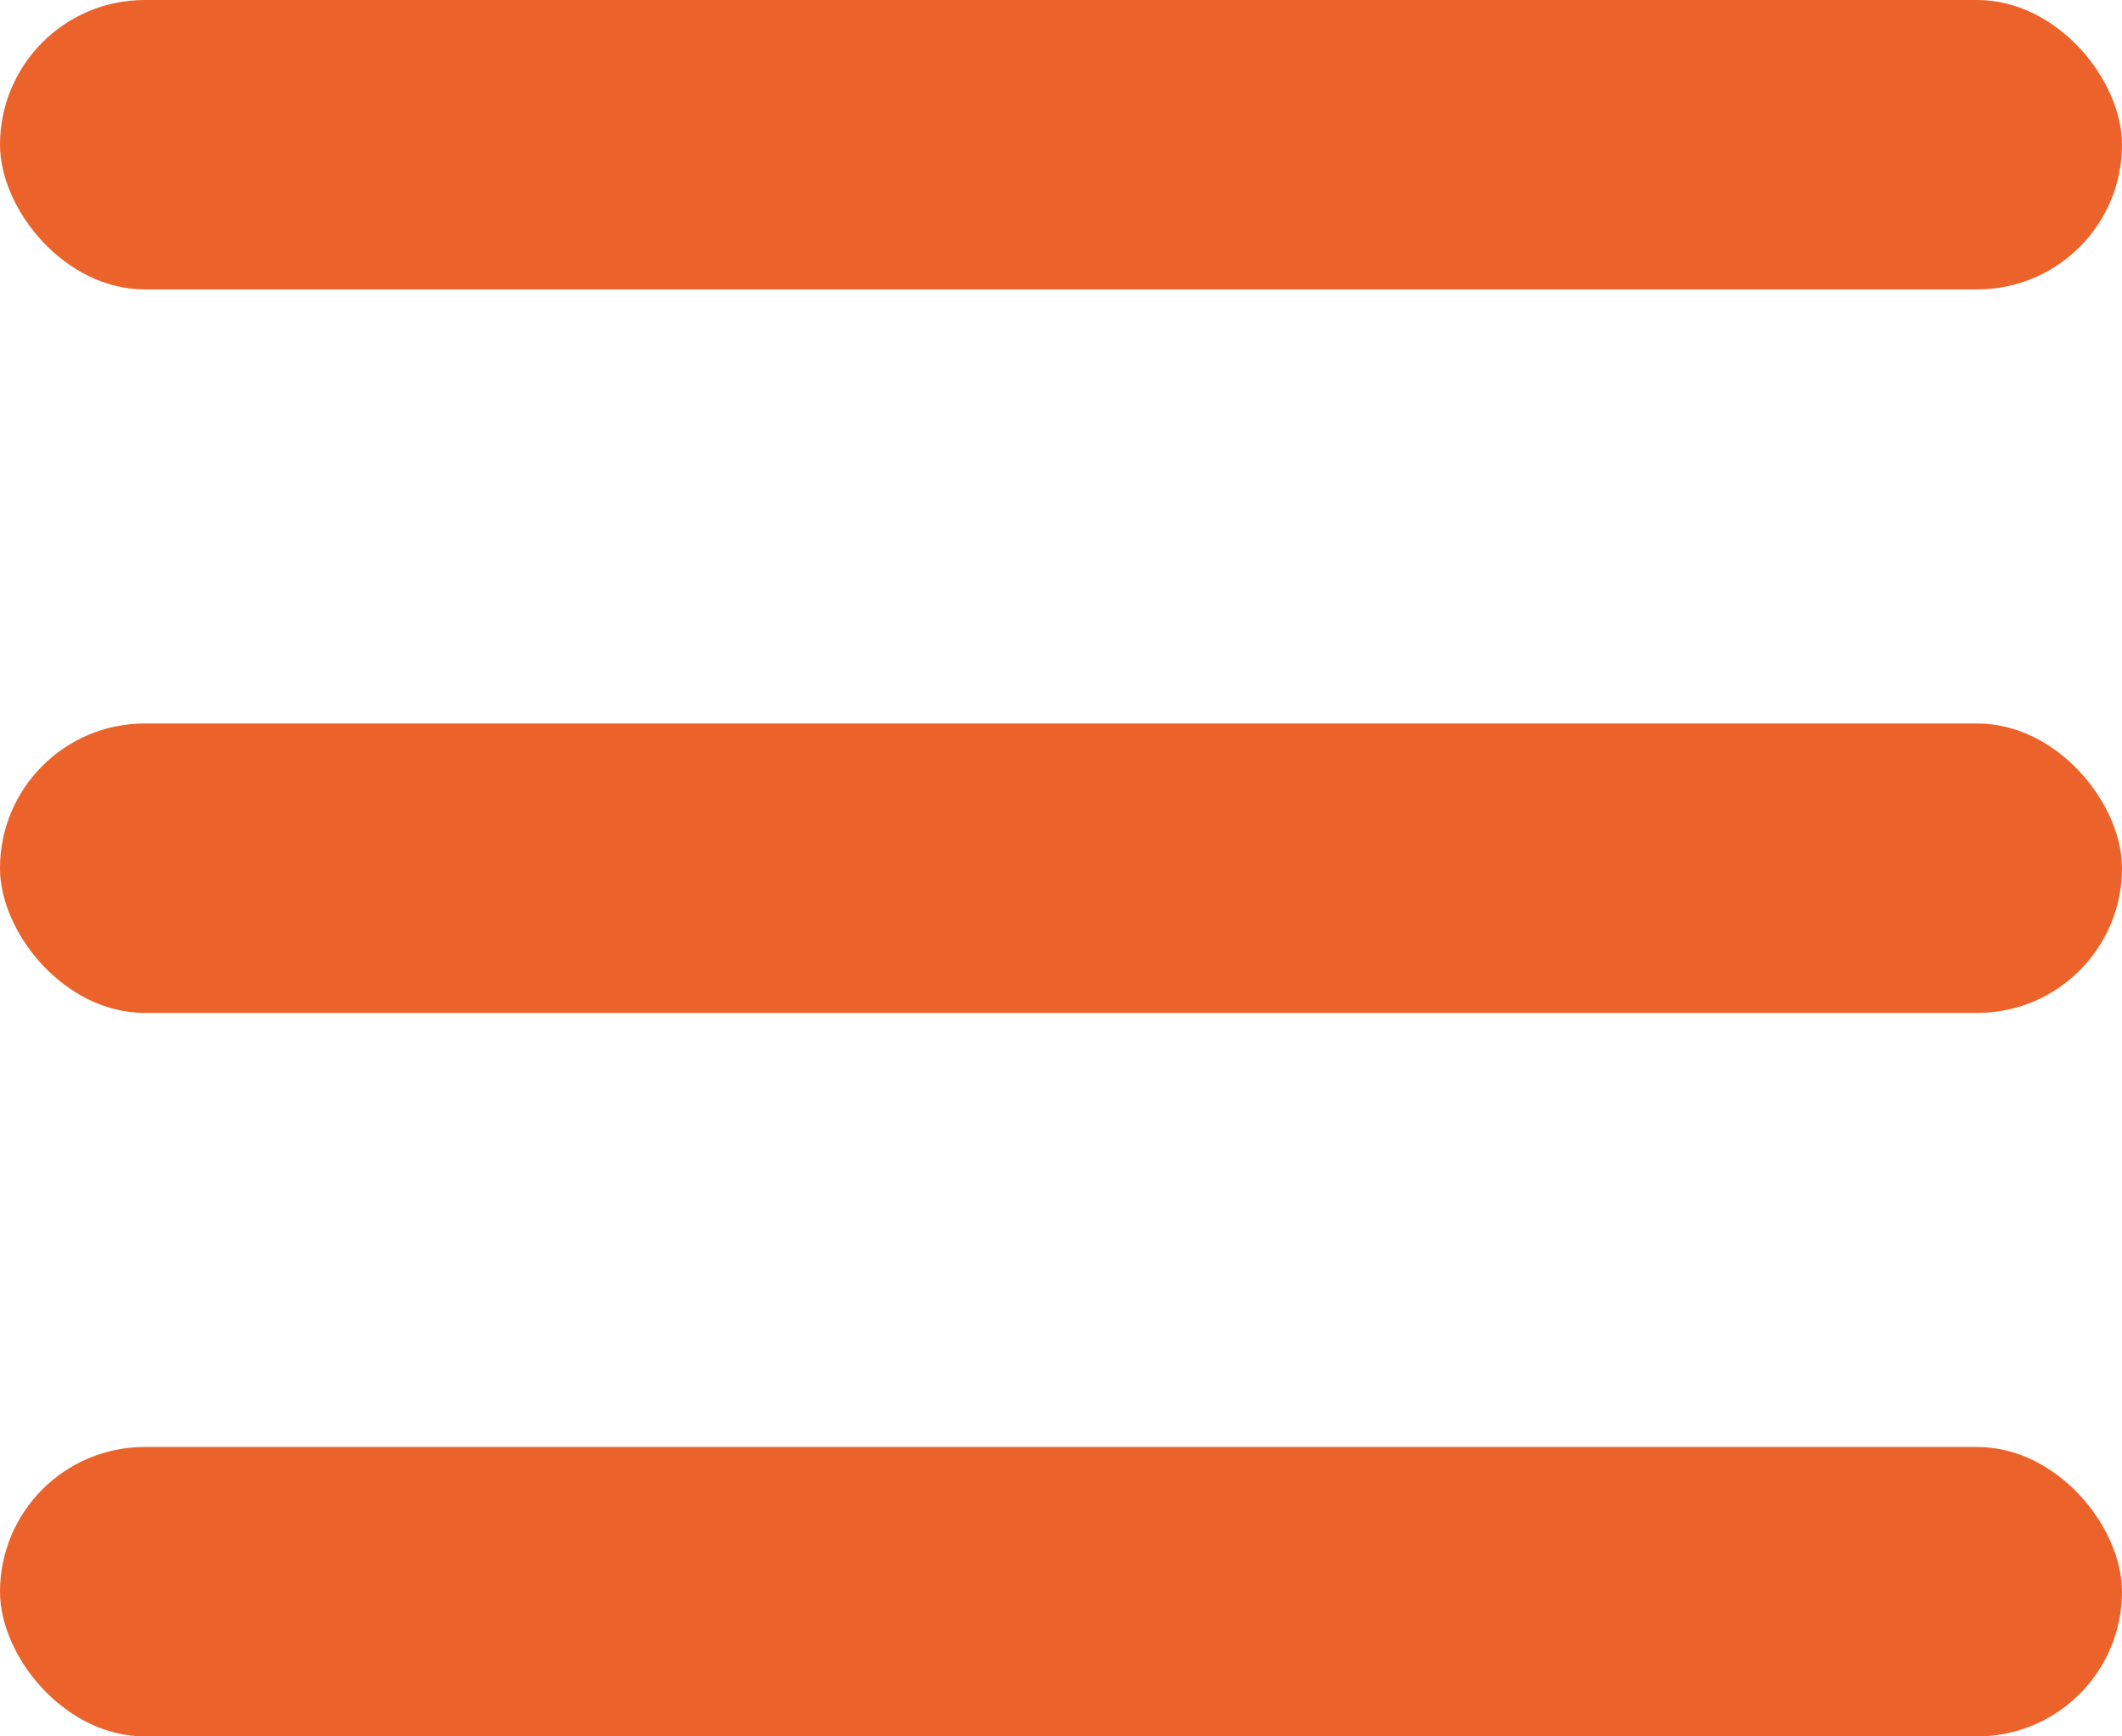 <svg width="22" height="18" viewBox="0 0 22 18" fill="none" xmlns="http://www.w3.org/2000/svg">
<rect width="22" height="3" rx="1.5" fill="#EB632A"/>
<rect y="7.5" width="22" height="3" rx="1.5" fill="#EB632A"/>
<rect y="15" width="22" height="3" rx="1.5" fill="#EB632A"/>
</svg>
